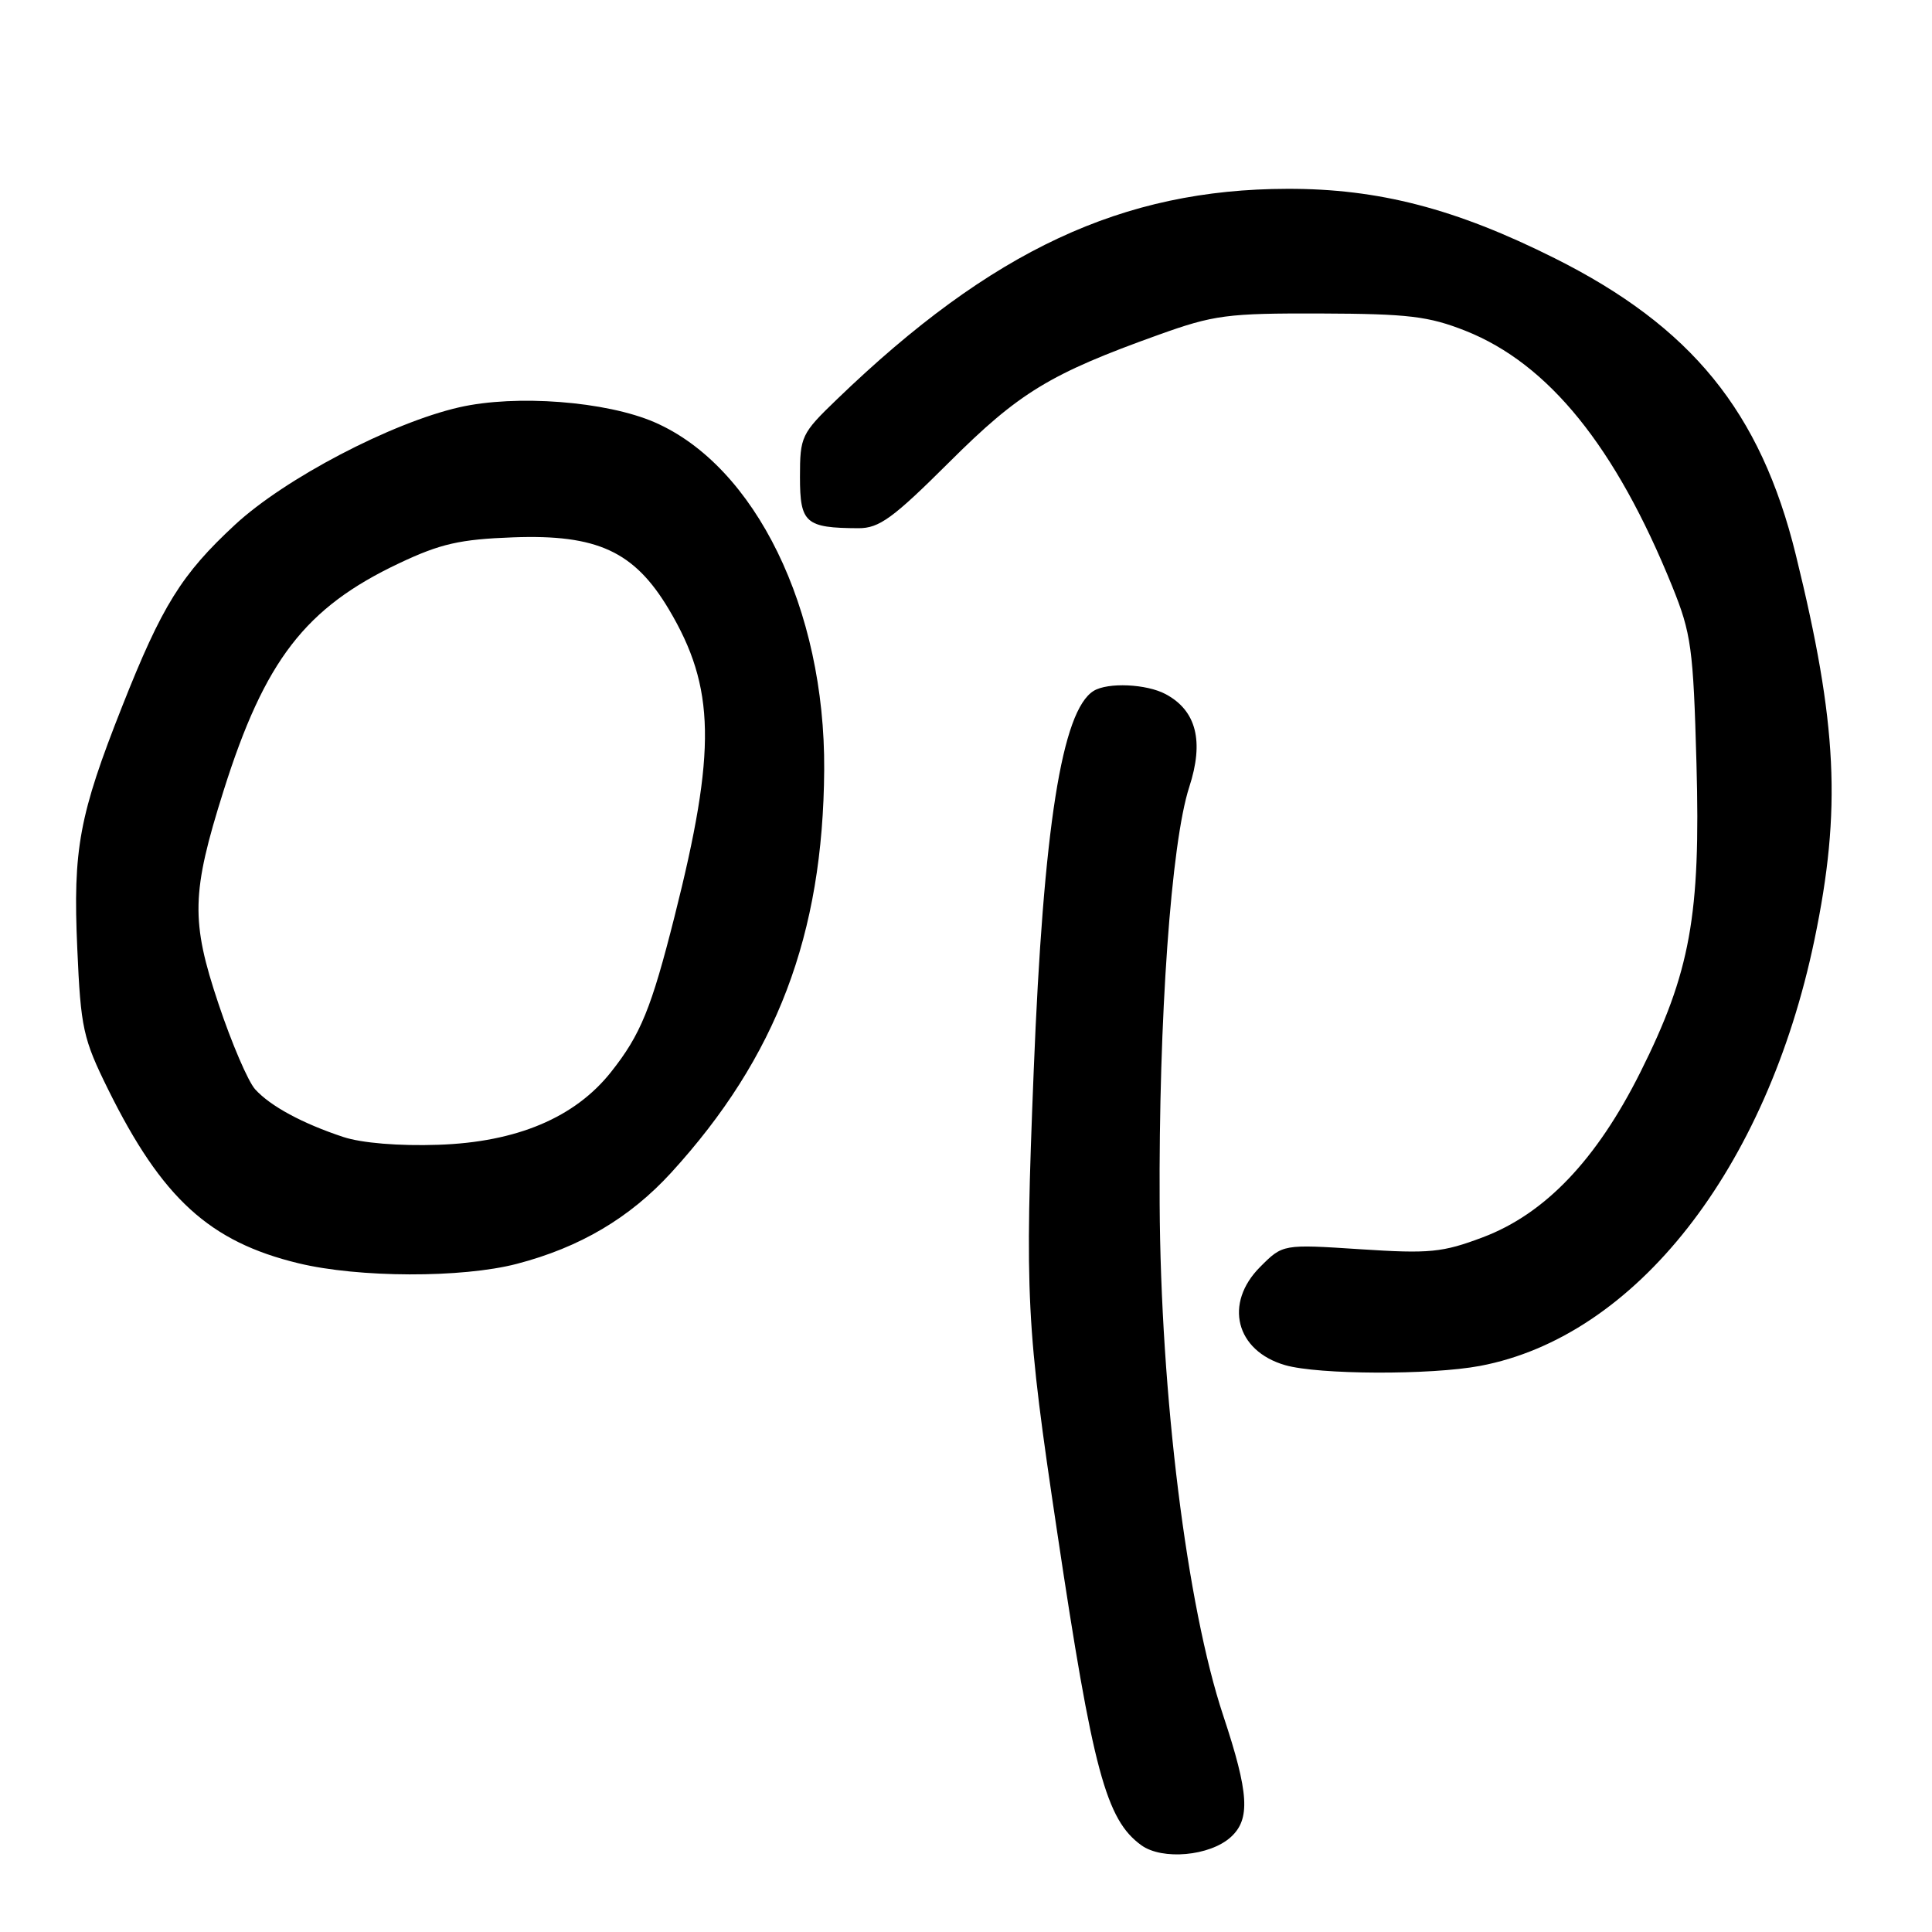 <?xml version="1.0" encoding="UTF-8" standalone="no"?>
<!DOCTYPE svg PUBLIC "-//W3C//DTD SVG 1.1//EN" "http://www.w3.org/Graphics/SVG/1.1/DTD/svg11.dtd" >
<svg xmlns="http://www.w3.org/2000/svg" xmlns:xlink="http://www.w3.org/1999/xlink" version="1.1" viewBox="0 0 256 256">
 <g >
 <path fill="currentColor"
d=" M 163.08 243.43 C 165.71 241.05 165.50 237.61 162.08 227.31 C 157.26 212.80 153.79 184.84 153.66 159.50 C 153.52 134.98 155.18 111.68 157.58 104.29 C 159.56 98.22 158.53 94.16 154.46 91.98 C 151.93 90.62 146.79 90.39 144.91 91.55 C 140.70 94.16 138.26 109.63 136.97 141.93 C 135.78 171.77 135.97 175.58 140.08 203.00 C 144.81 234.64 146.56 241.13 151.24 244.51 C 154.02 246.51 160.31 245.94 163.08 243.43 Z  M 196.11 180.99 C 216.71 177.11 234.09 154.95 240.43 124.50 C 244.02 107.25 243.47 95.93 237.95 73.50 C 233.29 54.54 224.13 43.29 205.99 34.21 C 192.89 27.65 182.66 24.99 170.59 25.02 C 148.73 25.06 131.39 33.16 110.91 52.90 C 106.18 57.45 106.00 57.84 106.00 63.20 C 106.00 69.32 106.73 69.96 113.75 69.99 C 116.50 70.00 118.32 68.67 125.77 61.25 C 135.03 52.02 139.11 49.53 153.50 44.37 C 160.85 41.73 162.60 41.50 175.00 41.54 C 186.62 41.58 189.29 41.90 194.20 43.84 C 205.20 48.21 214.09 59.20 221.58 77.70 C 224.10 83.93 224.37 85.88 224.79 101.14 C 225.35 121.32 223.98 128.84 217.35 142.09 C 211.54 153.69 204.73 160.83 196.50 163.94 C 191.12 165.97 189.44 166.13 180.24 165.53 C 169.98 164.86 169.98 164.86 166.99 167.86 C 162.14 172.70 163.74 179.00 170.29 180.89 C 174.69 182.16 189.57 182.22 196.11 180.99 Z  M 68.47 167.47 C 76.84 165.29 83.45 161.38 88.93 155.39 C 102.90 140.10 109.07 123.86 109.21 102.00 C 109.35 80.72 100.09 61.76 86.73 55.95 C 80.31 53.17 68.39 52.25 60.85 53.97 C 51.84 56.03 37.76 63.40 31.14 69.53 C 24.05 76.10 21.47 80.24 16.20 93.57 C 10.49 108.00 9.65 112.49 10.24 125.68 C 10.70 136.25 11.01 137.63 14.32 144.34 C 21.47 158.80 27.76 164.54 39.55 167.39 C 47.52 169.32 61.21 169.36 68.47 167.47 Z  M 45.50 150.66 C 40.06 148.86 35.83 146.57 33.81 144.34 C 32.88 143.32 30.69 138.22 28.95 133.01 C 25.27 122.03 25.36 118.30 29.62 104.79 C 35.08 87.48 40.45 80.52 52.88 74.64 C 58.37 72.04 60.95 71.46 68.00 71.20 C 79.13 70.79 84.05 73.06 88.62 80.73 C 94.80 91.11 94.95 99.40 89.38 121.44 C 86.30 133.64 84.89 137.09 80.97 142.04 C 76.18 148.09 68.47 151.34 58.08 151.69 C 52.87 151.87 47.93 151.46 45.50 150.66 Z "/>
</g>
</svg>